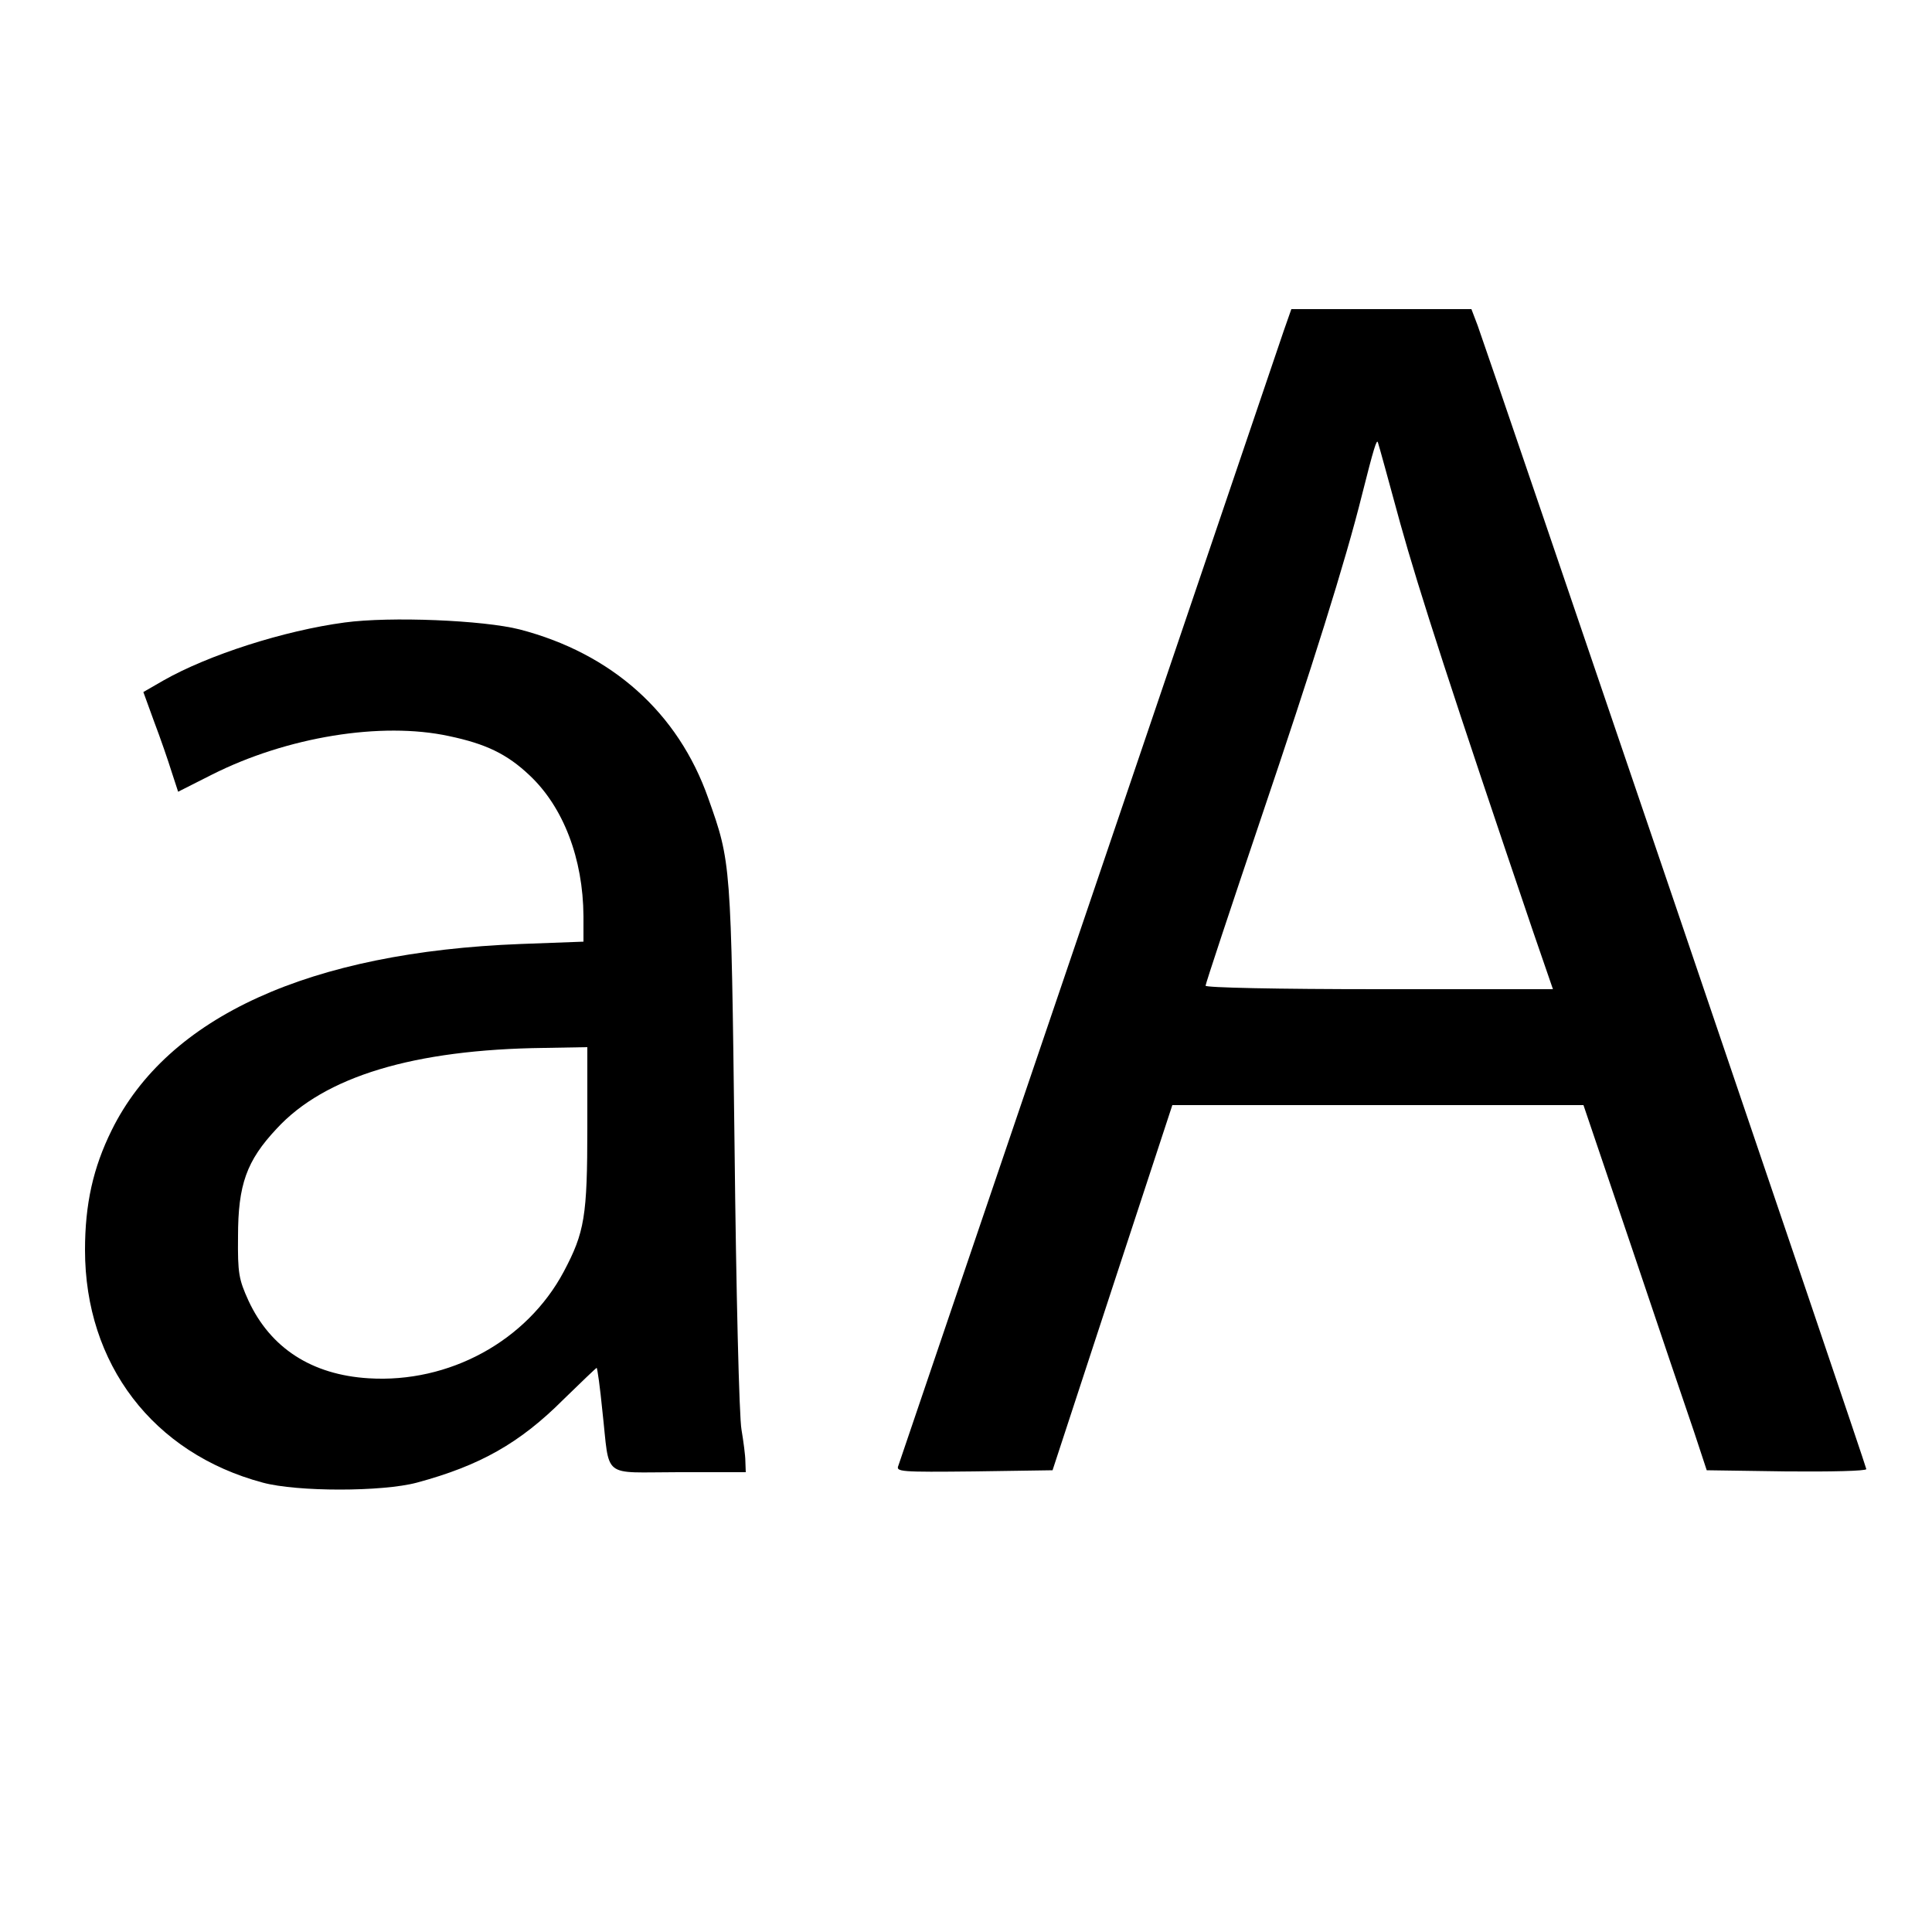 <?xml version="1.0" standalone="no"?>
<!DOCTYPE svg PUBLIC "-//W3C//DTD SVG 20010904//EN"
 "http://www.w3.org/TR/2001/REC-SVG-20010904/DTD/svg10.dtd">
<svg version="1.0" xmlns="http://www.w3.org/2000/svg"
 width="500pt" height="500pt" viewBox="0 0 500 500"
 preserveAspectRatio="xMidYMid meet">
<g transform="translate(0,500) scale(0.1,-0.1)"
fill="#000000" stroke="none">
<path d="M3322 4143 c-11 -32 -238 -701 -505 -1488 -267 -786 -489 -1438 -492
-1448 -7 -16 5 -17 196 -15 l203 3 155 473 155 472 532 0 532 0 126 -372 c69
-205 141 -418 160 -473 l33 -100 206 -3 c114 -1 207 1 207 6 0 8 -973 2869
-1006 2960 l-16 42 -233 0 -233 0 -20 -57z m302 -498 c48 -173 136 -444 344
-1057 l51 -148 -450 0 c-266 0 -449 4 -449 9 0 5 65 201 144 435 131 387 218
663 261 836 30 119 38 145 41 135 2 -5 28 -100 58 -210z"/>
<path d="M892 3389 c-157 -21 -353 -84 -469 -150 l-52 -30 28 -77 c16 -42 36
-100 45 -129 l17 -52 87 44 c194 98 439 138 614 100 95 -20 150 -46 209 -102
87 -82 138 -215 139 -364 l0 -66 -162 -6 c-547 -21 -914 -188 -1059 -482 -48
-97 -69 -191 -69 -310 0 -295 176 -526 460 -602 89 -24 309 -24 399 0 163 44
266 102 379 215 46 45 85 82 86 82 2 0 9 -51 15 -112 20 -178 -5 -158 197
-158 l174 0 -1 28 c0 15 -5 52 -10 82 -6 30 -14 361 -18 735 -9 735 -9 733
-68 899 -78 222 -250 375 -488 437 -94 24 -335 34 -453 18z m628 -1306 c0
-231 -7 -272 -61 -374 -96 -180 -297 -289 -505 -276 -147 9 -254 78 -311 201
-25 55 -28 71 -27 166 0 134 22 196 100 279 124 135 355 205 692 209 l112 2 0
-207z"/>
</g>
</svg>
